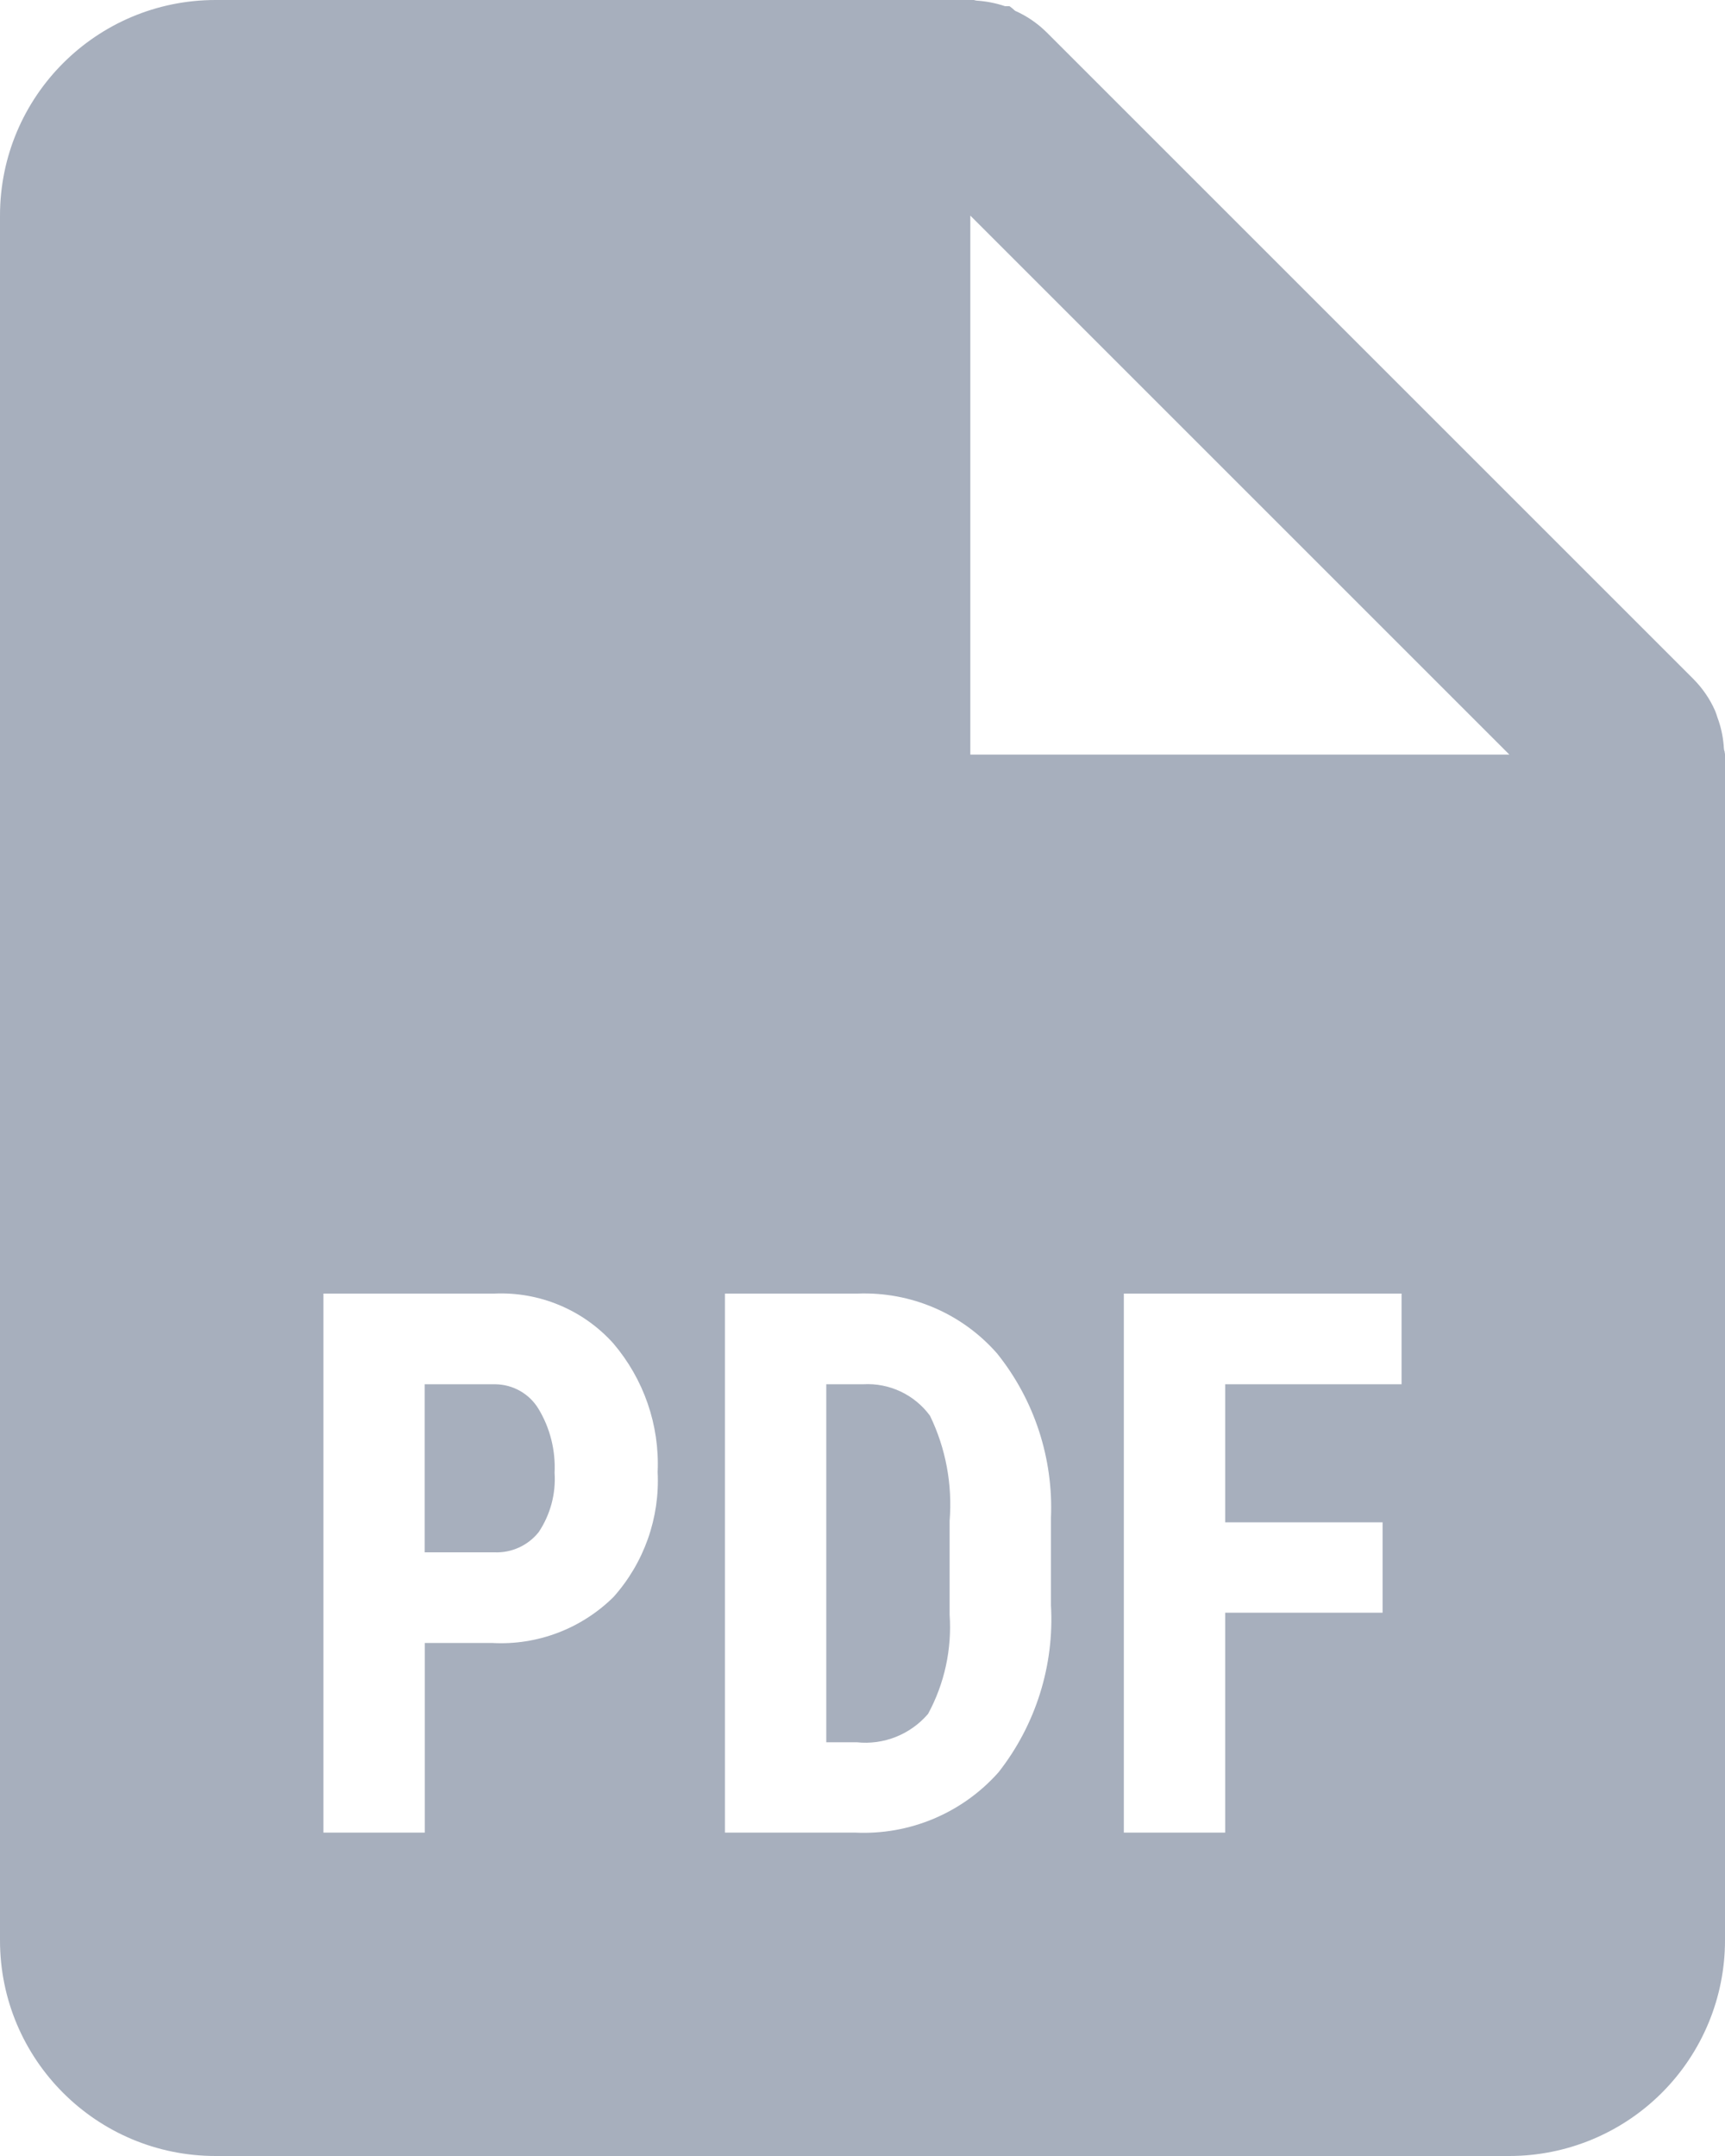 <svg width="16" height="20" viewBox="0 0 16 20" fill="none" xmlns="http://www.w3.org/2000/svg">
  <path d="M14 20H2C0.895 20 0 19.105 0 18V2C0 0.895 0.895 -0 2 -0H9C9.009 -0.001 9.018 -0.001 9.027 -0H9.033C9.042 0.003 9.052 0.005 9.062 0.006C9.15 0.012 9.237 0.029 9.321 0.057H9.336H9.351H9.363C9.381 0.07 9.399 0.084 9.415 0.1C9.524 0.148 9.623 0.216 9.708 0.3L15.708 6.3C15.792 6.385 15.86 6.484 15.908 6.593C15.917 6.615 15.924 6.636 15.931 6.659L15.941 6.687C15.969 6.77 15.985 6.857 15.99 6.945C15.991 6.955 15.993 6.965 15.997 6.974V6.98C15.999 6.986 16 6.993 16 7V18C16 18.53 15.789 19.039 15.414 19.414C15.039 19.789 14.53 20 14 20ZM10.424 12V17H11.364V14.96H12.824V14.122H11.364V12.841H13V12H10.424ZM6.724 12V17H7.93C8.436 17.025 8.926 16.819 9.262 16.44C9.607 16 9.78 15.449 9.748 14.891V14.081C9.771 13.528 9.594 12.986 9.248 12.555C8.923 12.184 8.448 11.981 7.955 12H6.724ZM3 12V17H3.94V15.241H4.566C4.984 15.264 5.392 15.109 5.69 14.815C5.974 14.497 6.121 14.081 6.1 13.655C6.119 13.219 5.971 12.793 5.688 12.461C5.408 12.15 5.003 11.981 4.585 12H3ZM9 2V7H14L9 2ZM7.946 16.162H7.664V12.841H8.006C8.249 12.827 8.482 12.937 8.626 13.133C8.773 13.436 8.835 13.773 8.808 14.109V14.978C8.83 15.298 8.761 15.617 8.608 15.899C8.444 16.09 8.197 16.189 7.946 16.162ZM4.585 14.4H3.939V12.841H4.594C4.758 12.843 4.909 12.928 4.994 13.068C5.102 13.246 5.154 13.453 5.144 13.662C5.157 13.856 5.105 14.05 4.997 14.212C4.898 14.337 4.744 14.407 4.585 14.4Z" fill="#A7AFBD"/>
</svg>
